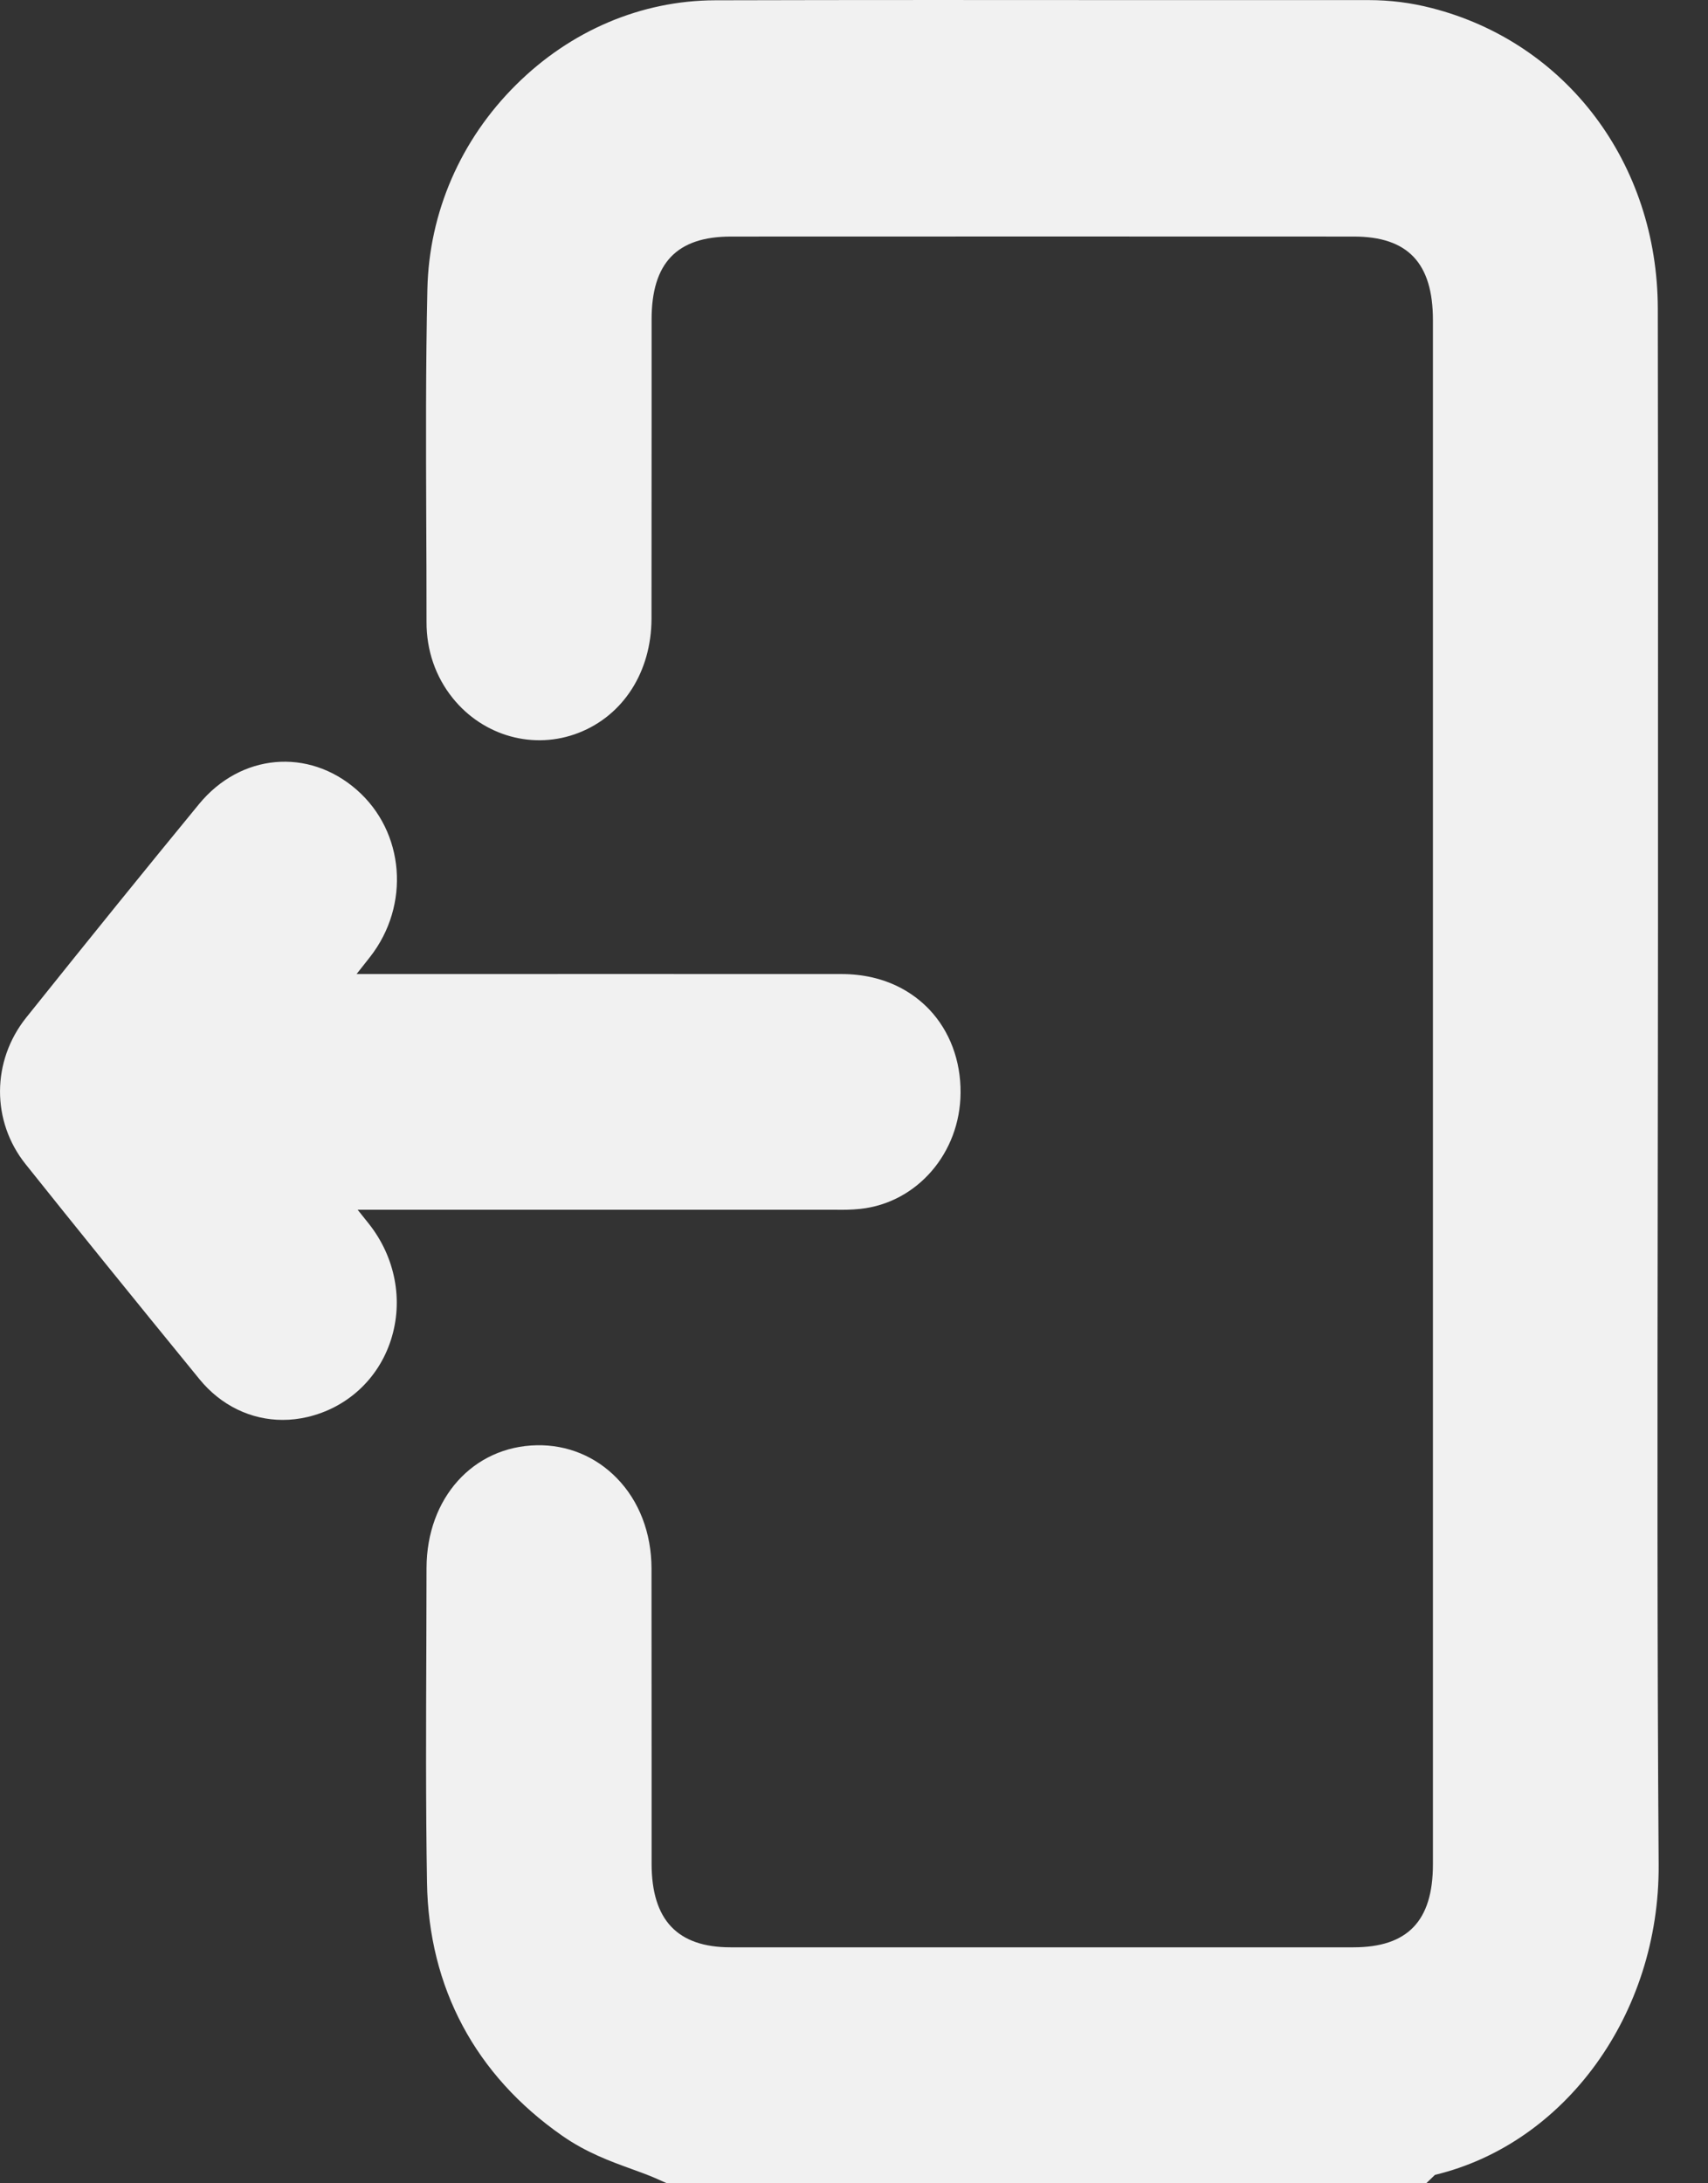 <svg width="18" height="23" viewBox="0 0 18 23" fill="none" xmlns="http://www.w3.org/2000/svg">
<rect x="0" y="0" width="18" height="23" fill="#333333" stroke="none"/>
<path d="M17.47 12.631C17.471 11.684 17.473 10.737 17.473 9.791C17.473 9.156 17.473 8.521 17.473 7.887C17.474 6.368 17.474 4.797 17.471 3.251C17.468 1.722 16.51 0.449 15.088 0.085C14.871 0.029 14.649 0.001 14.425 0.001C14.425 0.001 14.425 0.001 14.425 0.001C13.652 0.001 12.88 0.001 12.108 0.001C10.61 -0 9.061 -0.001 7.537 0.003C6.76 0.005 6.014 0.321 5.438 0.894C4.854 1.473 4.522 2.238 4.504 3.046C4.486 3.857 4.489 4.677 4.492 5.469C4.494 5.824 4.495 6.192 4.495 6.552C4.494 6.851 4.59 7.129 4.771 7.354C5.094 7.756 5.627 7.904 6.098 7.72C6.57 7.536 6.864 7.076 6.866 6.519C6.867 5.846 6.867 5.173 6.867 4.5C6.867 4.122 6.867 3.743 6.867 3.365C6.867 2.77 7.133 2.492 7.704 2.492C9.892 2.491 12.08 2.491 14.268 2.492C14.836 2.492 15.101 2.771 15.101 3.371C15.101 8.794 15.101 14.217 15.101 19.641C15.101 20.237 14.834 20.514 14.263 20.514C12.075 20.514 9.887 20.514 7.699 20.514C7.139 20.514 6.867 20.226 6.867 19.633C6.867 19.259 6.867 18.885 6.867 18.51C6.867 17.847 6.867 17.184 6.866 16.521C6.865 16.149 6.736 15.812 6.5 15.571C6.277 15.342 5.978 15.219 5.658 15.225C4.986 15.238 4.497 15.781 4.495 16.518C4.495 16.789 4.494 17.061 4.493 17.333C4.49 18.151 4.486 18.997 4.5 19.832C4.517 20.938 5.01 21.861 5.925 22.499C6.177 22.675 6.431 22.768 6.655 22.849C6.743 22.881 6.826 22.911 6.9 22.943L7.029 23H15.03L15.123 22.911C16.491 22.583 17.49 21.221 17.48 19.645C17.464 17.308 17.467 14.93 17.47 12.631Z" fill="#F1F1F1"/>
<path d="M3.769 12.744C5.431 12.744 7.093 12.744 8.755 12.744L8.8 12.744C8.874 12.745 8.966 12.746 9.067 12.735C9.665 12.671 10.119 12.146 10.123 11.513C10.126 11.174 10.009 10.862 9.794 10.635C9.632 10.465 9.34 10.261 8.865 10.261C7.281 10.26 5.697 10.261 4.113 10.261H3.758C3.805 10.201 3.852 10.142 3.899 10.082C4.327 9.536 4.265 8.762 3.759 8.32C3.249 7.874 2.535 7.939 2.098 8.47C1.545 9.143 0.966 9.858 0.276 10.72C-0.089 11.177 -0.092 11.811 0.269 12.263C0.798 12.926 1.381 13.646 2.102 14.529C2.329 14.807 2.645 14.958 2.98 14.958C3.065 14.958 3.152 14.948 3.238 14.928C3.656 14.831 3.986 14.529 4.119 14.118C4.254 13.702 4.167 13.243 3.885 12.889C3.846 12.84 3.808 12.792 3.769 12.744Z" fill="#F1F1F1"/>
</svg>
